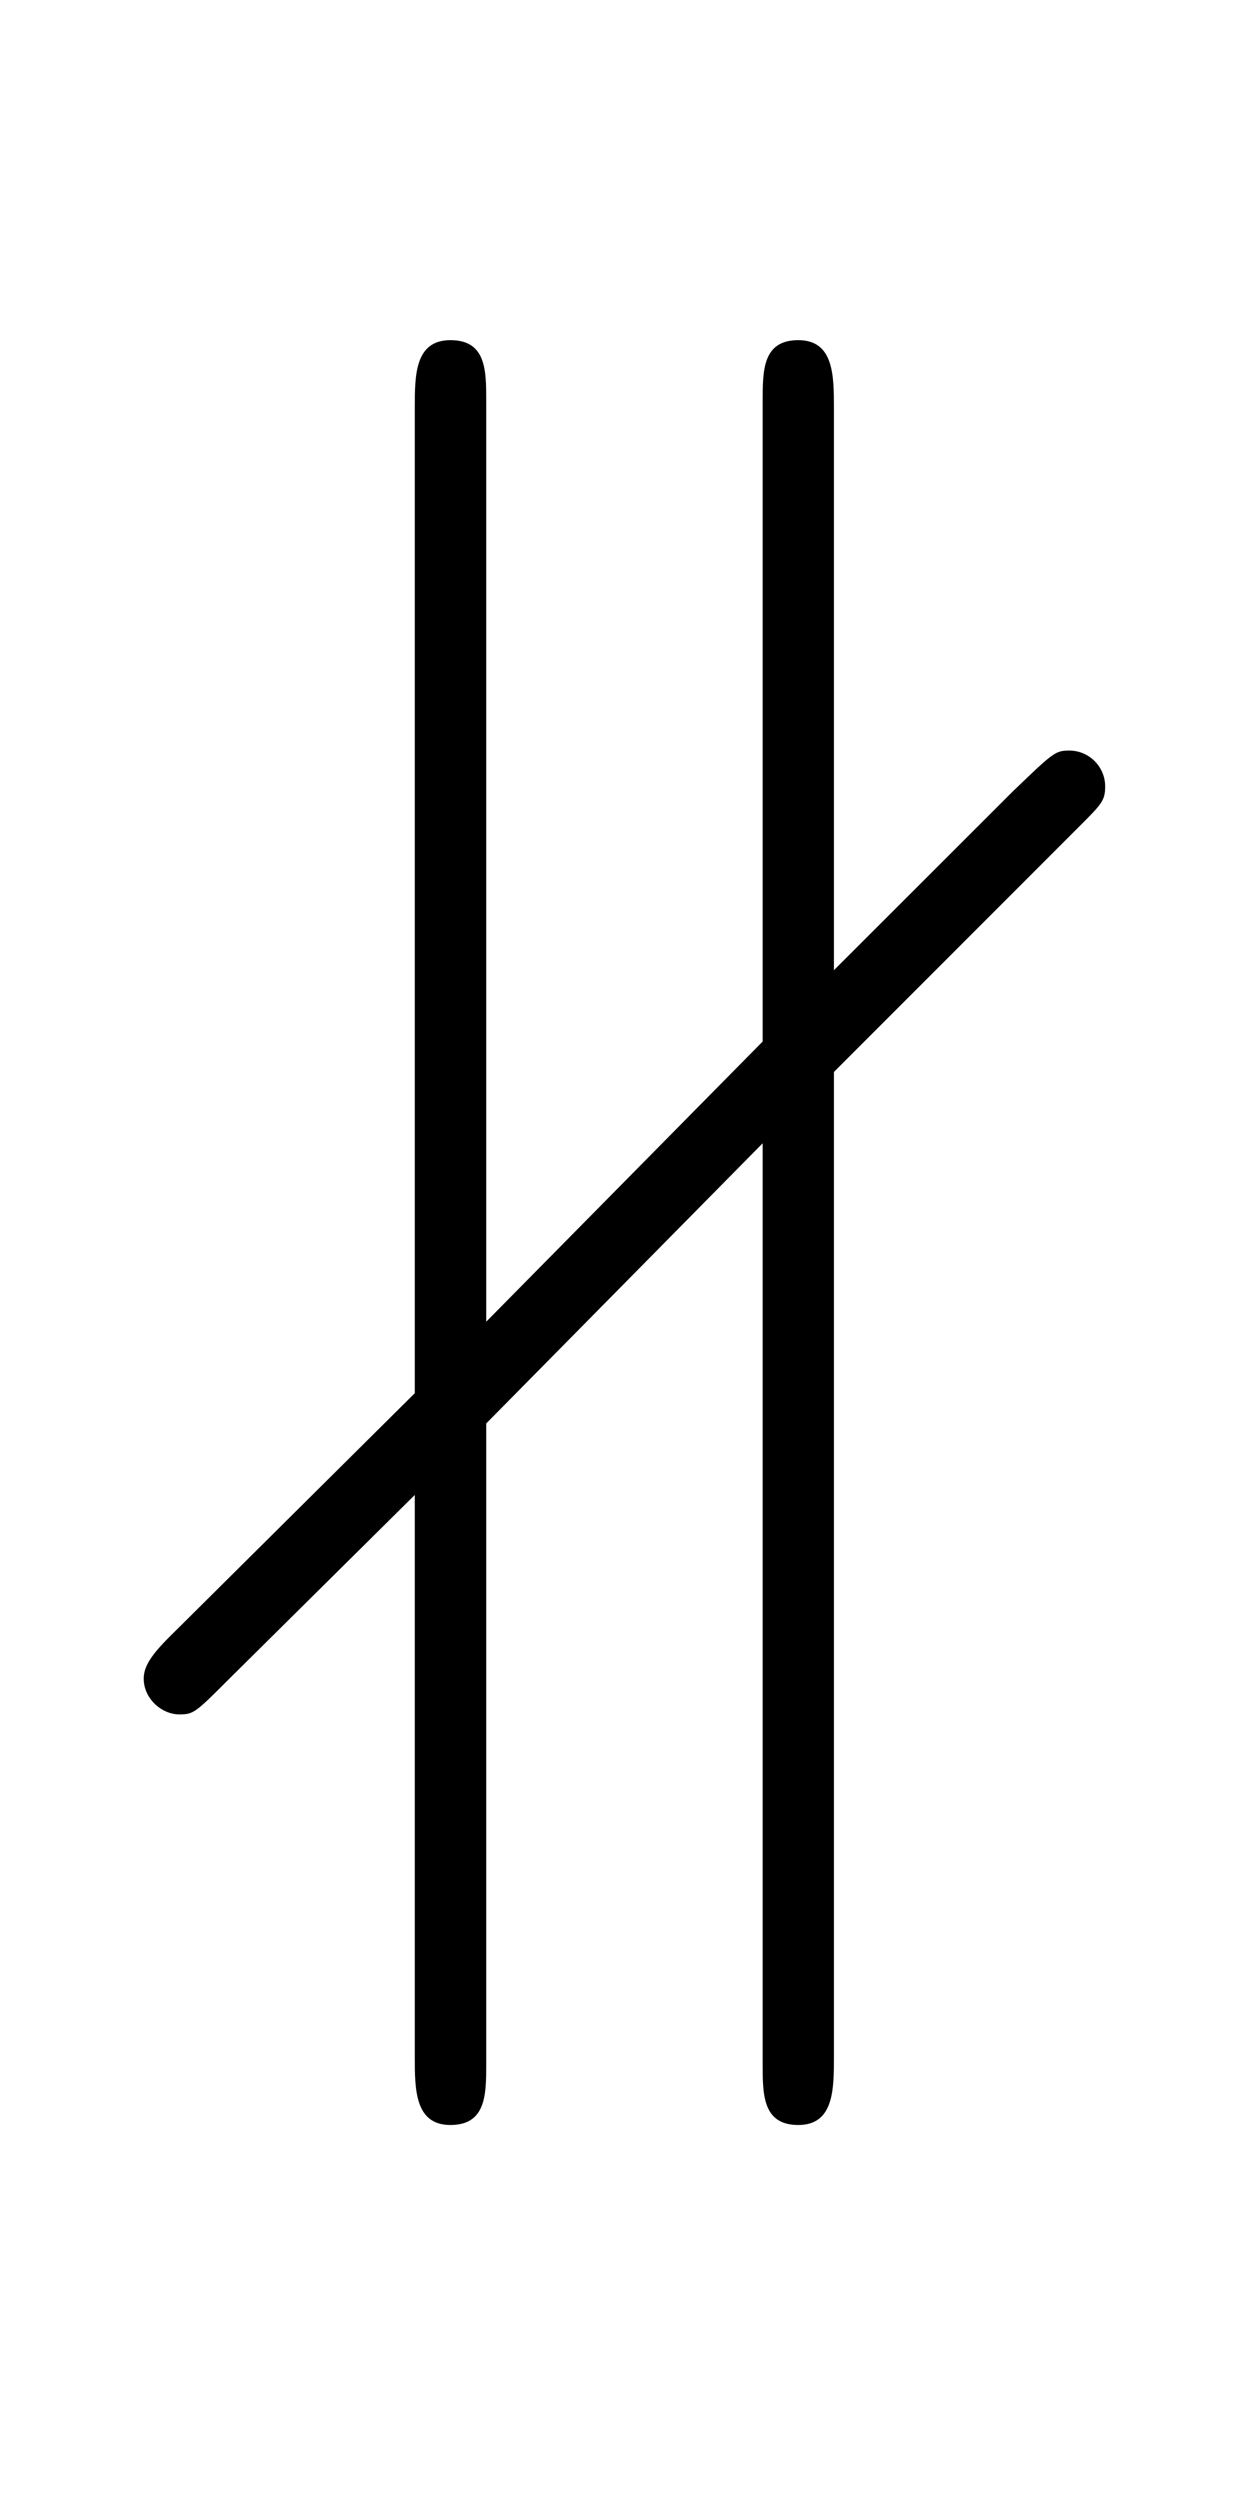 <?xml version='1.0' encoding='UTF-8'?>
<!-- This file was generated by dvisvgm 2.13.3 -->
<svg version='1.1' xmlns='http://www.w3.org/2000/svg' xmlns:xlink='http://www.w3.org/1999/xlink' viewBox='-165.1 -165.1 16.009 32'>
<title>\nparallel</title>
<desc Packages='{amssymb}' CommandUnicode='U+2226' UnicodePackages='[utf8]{inputenc}'/>
<defs>
<path id='g0-44' d='M5.031-4.762C5.151-4.882 5.171-4.902 5.171-4.981C5.171-5.091 5.081-5.181 4.971-5.181C4.892-5.181 4.882-5.171 4.653-4.951L3.656-3.955V-7.093C3.656-7.273 3.656-7.472 3.457-7.472S3.258-7.303 3.258-7.133V-3.557L1.714-1.993V-7.133C1.714-7.303 1.714-7.472 1.514-7.472S1.315-7.273 1.315-7.093V-1.594L-.06-.229C-.169-.12-.199-.06-.199 0C-.199 .11-.1 .199 0 .199C.08 .199 .09 .189 .279 0L1.315-1.026V2.112C1.315 2.291 1.315 2.491 1.514 2.491S1.714 2.321 1.714 2.152V-1.425L3.258-2.989V2.152C3.258 2.321 3.258 2.491 3.457 2.491S3.656 2.291 3.656 2.112V-3.387L5.031-4.762Z'/>
</defs>
<g id='page1' transform='scale(2.293)'>
<use x='-71' y='-62.631' xlink:href='#g0-44'/>
</g>
</svg>
